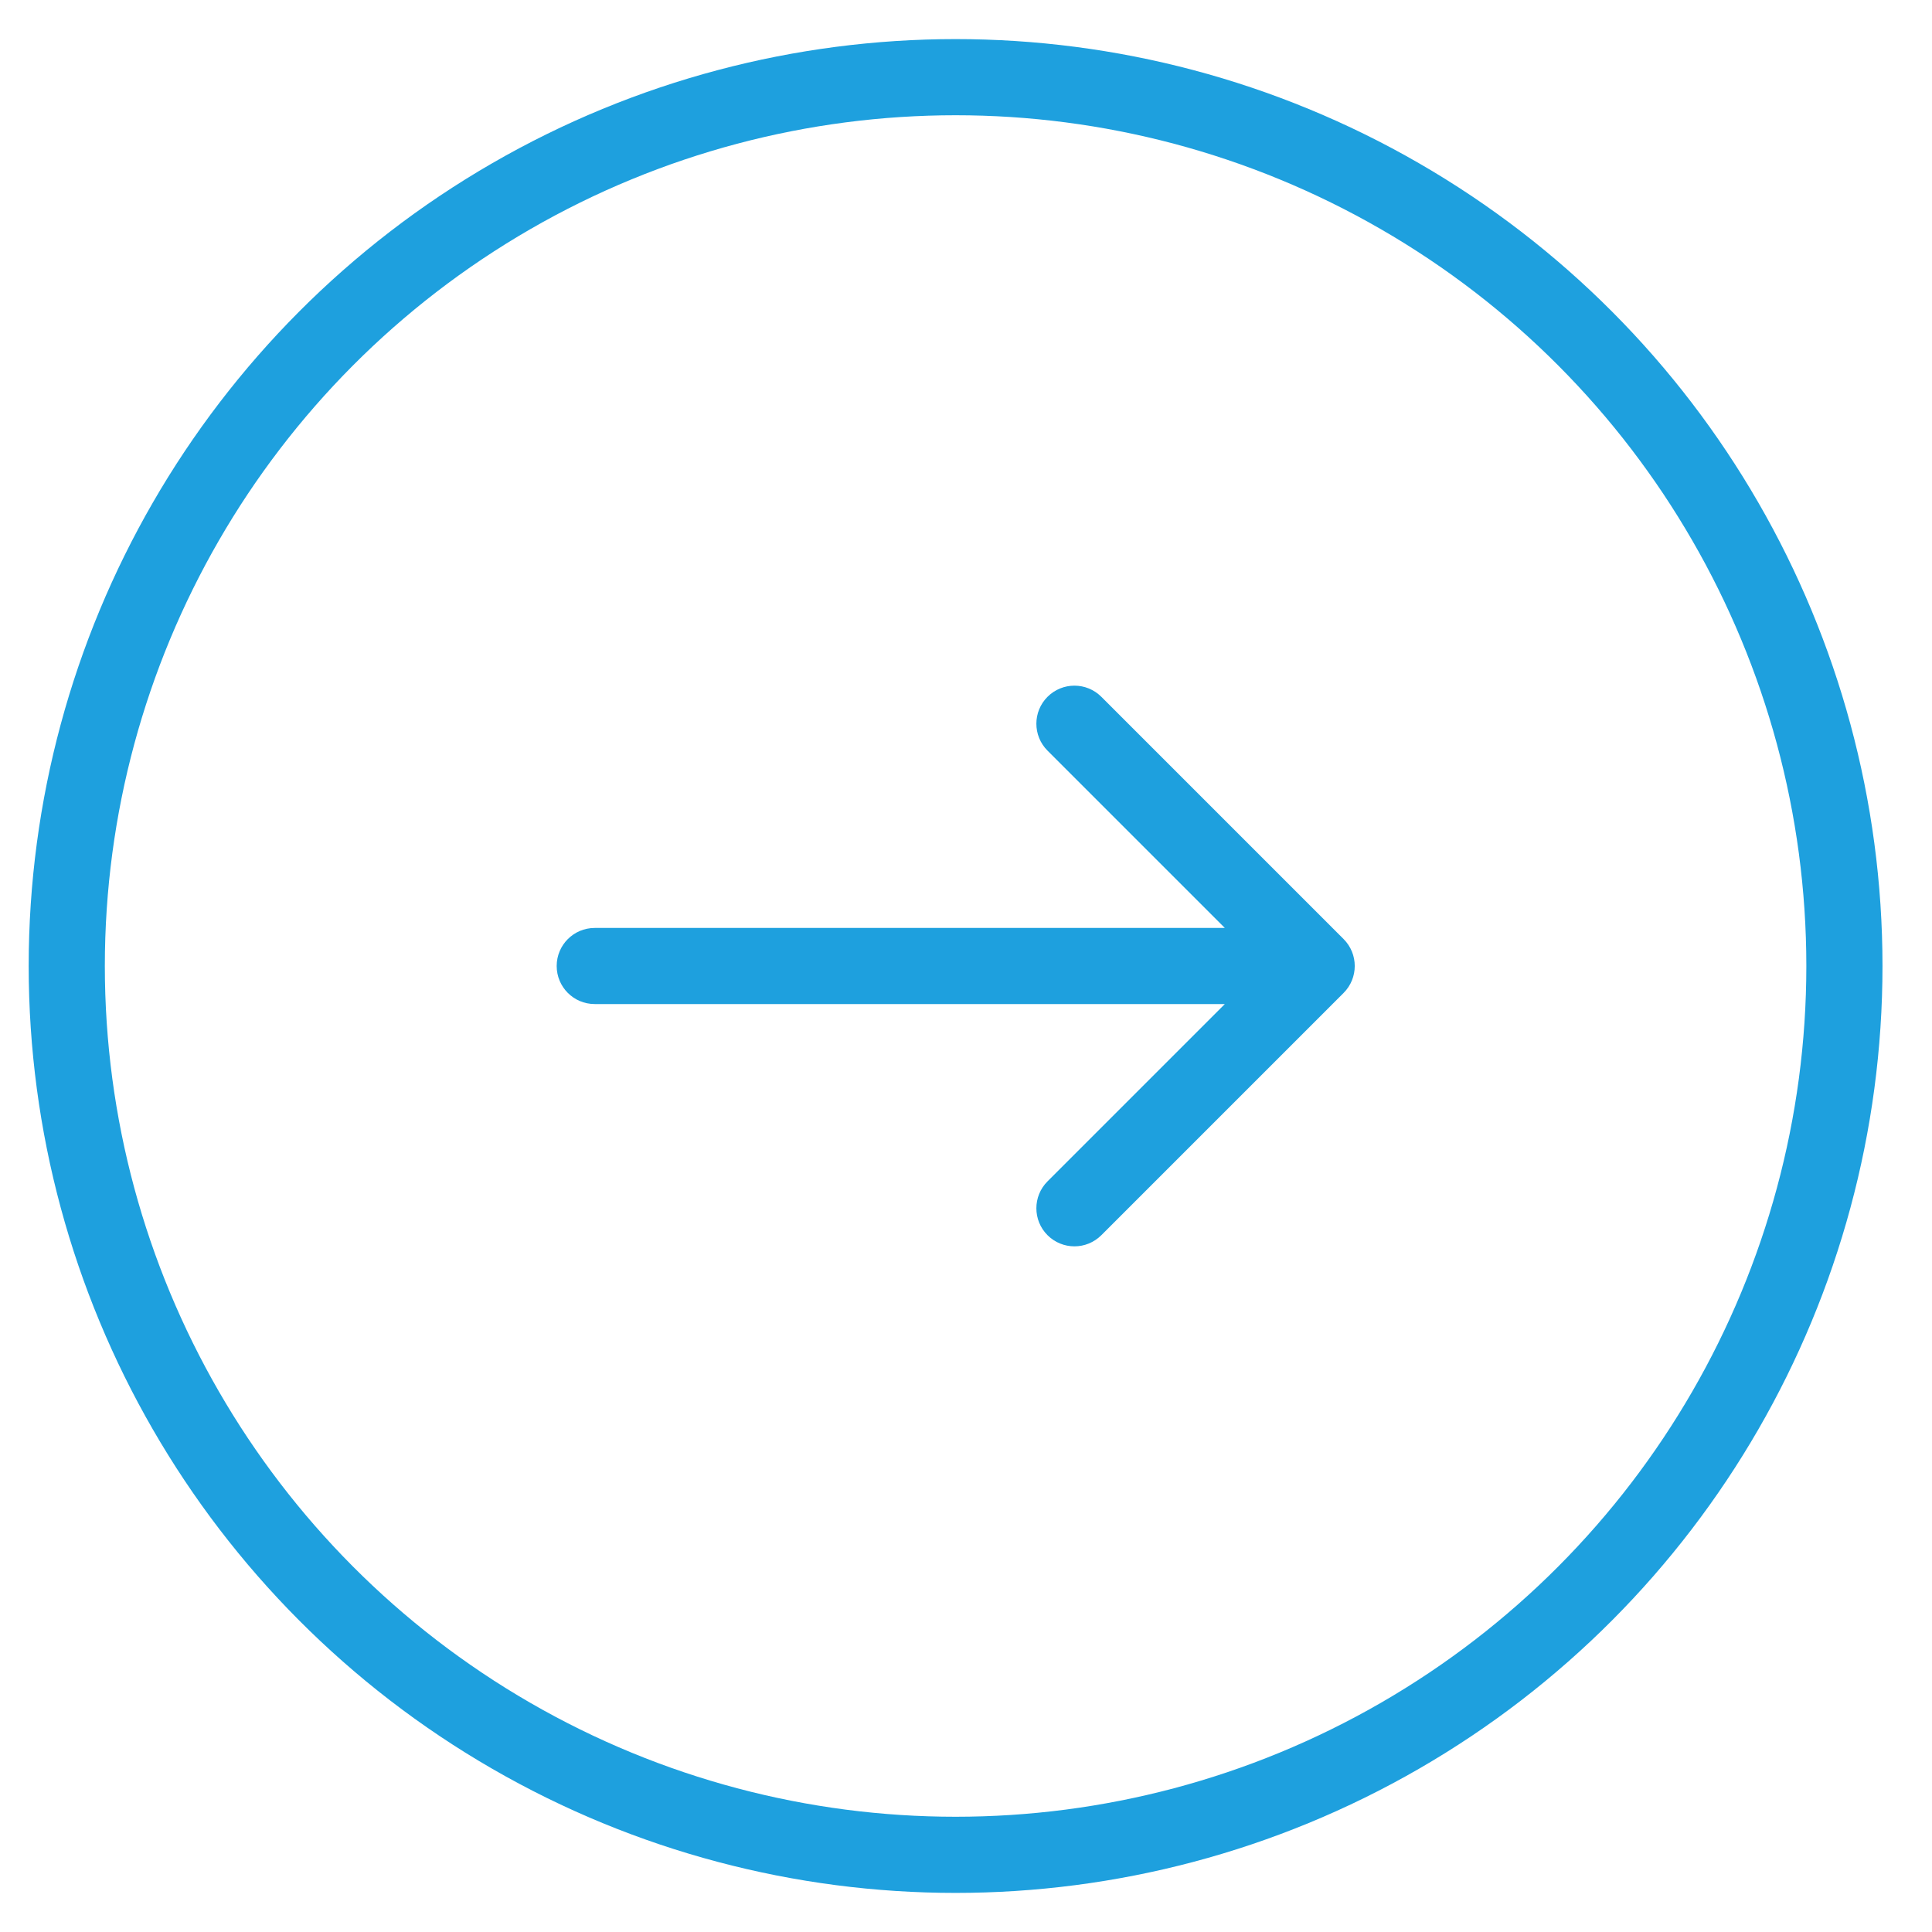 <svg width="36" height="36" viewBox="0 0 36 36" fill="none" xmlns="http://www.w3.org/2000/svg">
<circle cx="17.806" cy="18" r="16.562" stroke="#1EA0DE" stroke-width="1.419"/>
<path d="M11.082 17.291C10.69 17.291 10.373 17.608 10.373 18C10.373 18.392 10.69 18.709 11.082 18.709V17.291ZM25.036 18.502C25.313 18.225 25.313 17.775 25.036 17.498L20.522 12.984C20.245 12.707 19.796 12.707 19.519 12.984C19.242 13.261 19.242 13.71 19.519 13.987L23.532 18L19.519 22.013C19.242 22.29 19.242 22.739 19.519 23.016C19.796 23.293 20.245 23.293 20.522 23.016L25.036 18.502ZM11.082 18.709H24.535V17.291H11.082V18.709Z" fill="#1EA0DE"/>
</svg>
